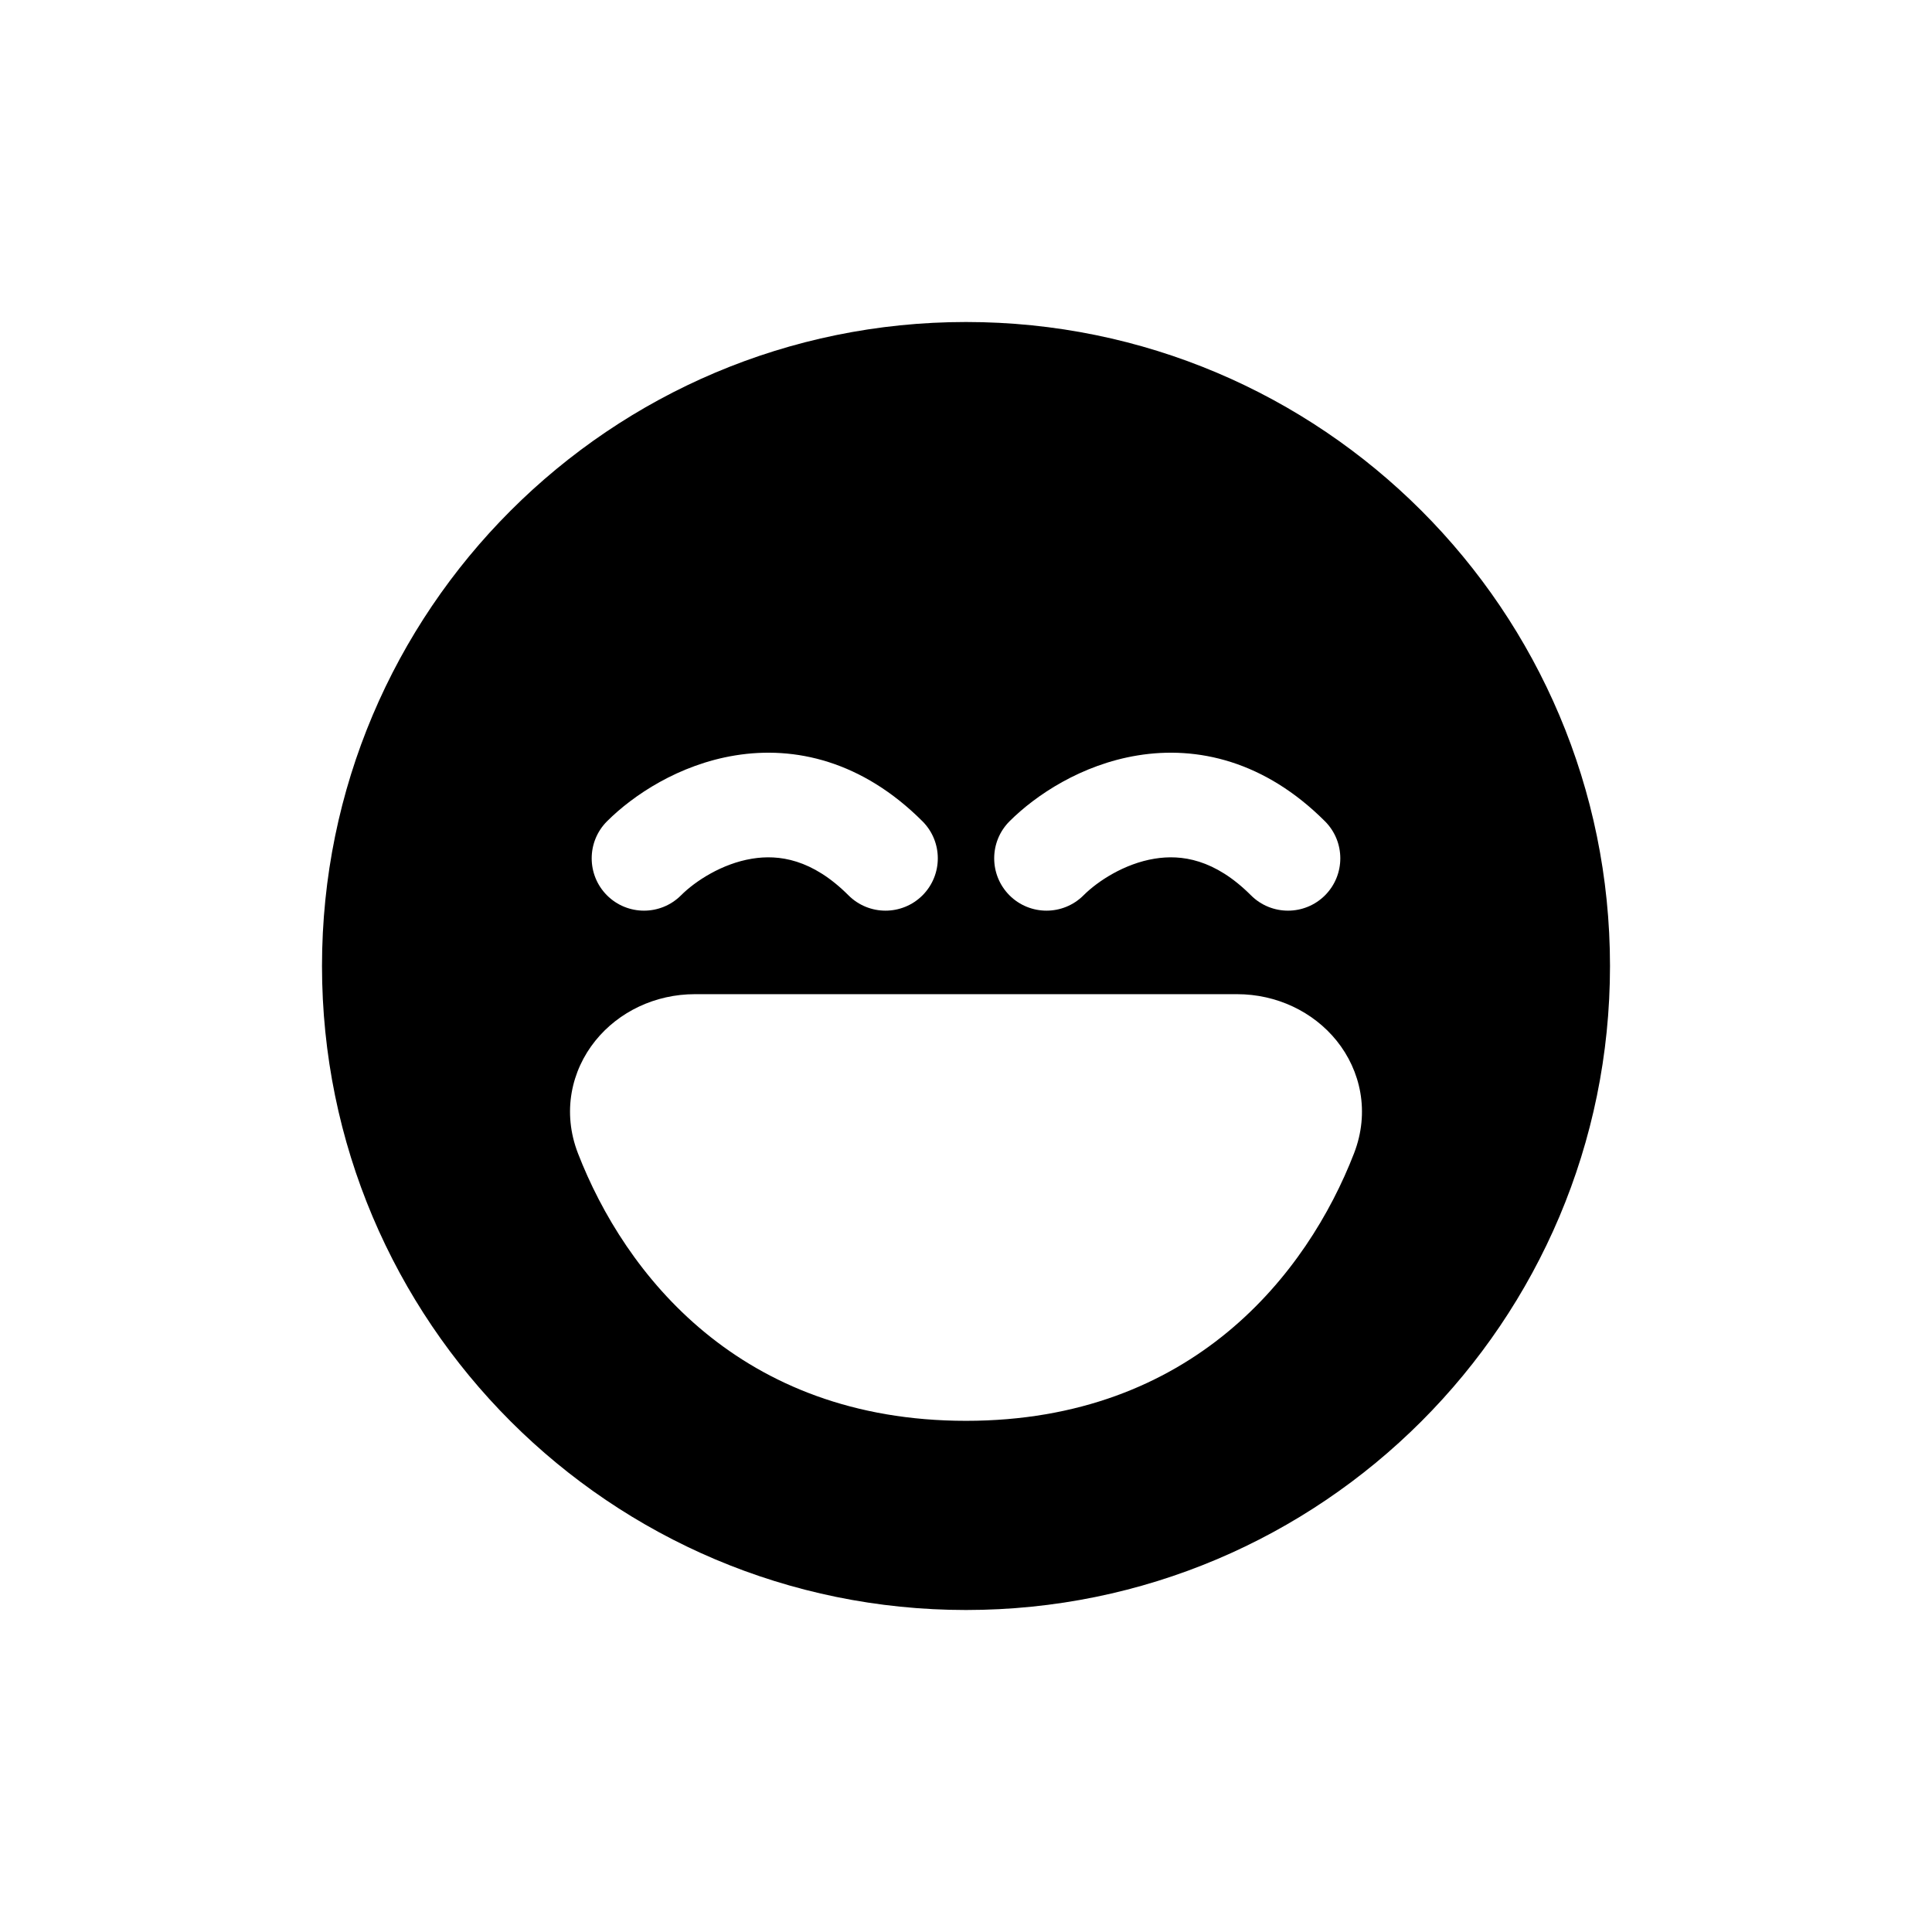<svg width="24" height="24" viewBox="0 0 24 24" fill="none" xmlns="http://www.w3.org/2000/svg">
<path fill-rule="evenodd" clip-rule="evenodd" d="M12 20C16.418 20 20 16.418 20 12C20 7.582 16.418 4 12 4C7.582 4 4 7.582 4 12C4 16.418 7.582 20 12 20ZM8.46 11.122C8.636 10.946 8.968 10.728 9.342 10.667C9.676 10.612 10.09 10.672 10.54 11.122C10.794 11.376 11.206 11.376 11.46 11.122C11.713 10.868 11.713 10.457 11.46 10.203C10.71 9.453 9.874 9.263 9.133 9.384C8.432 9.498 7.864 9.879 7.54 10.203C7.287 10.457 7.287 10.868 7.54 11.122C7.794 11.376 8.206 11.376 8.46 11.122ZM13.46 11.122C13.636 10.946 13.968 10.728 14.342 10.667C14.676 10.612 15.09 10.672 15.54 11.122C15.794 11.376 16.206 11.376 16.46 11.122C16.713 10.868 16.713 10.457 16.46 10.203C15.71 9.453 14.874 9.263 14.133 9.384C13.432 9.498 12.864 9.879 12.54 10.203C12.287 10.457 12.287 10.868 12.54 11.122C12.794 11.376 13.206 11.376 13.46 11.122ZM8.633 12.35C8.141 12.35 7.687 12.567 7.396 12.928C7.097 13.299 6.981 13.815 7.18 14.328C7.759 15.821 9.188 17.65 12 17.65C14.812 17.65 16.241 15.821 16.82 14.328C17.019 13.815 16.903 13.299 16.604 12.928C16.313 12.567 15.858 12.35 15.367 12.35H8.633Z" fill="black"/>
</svg>
